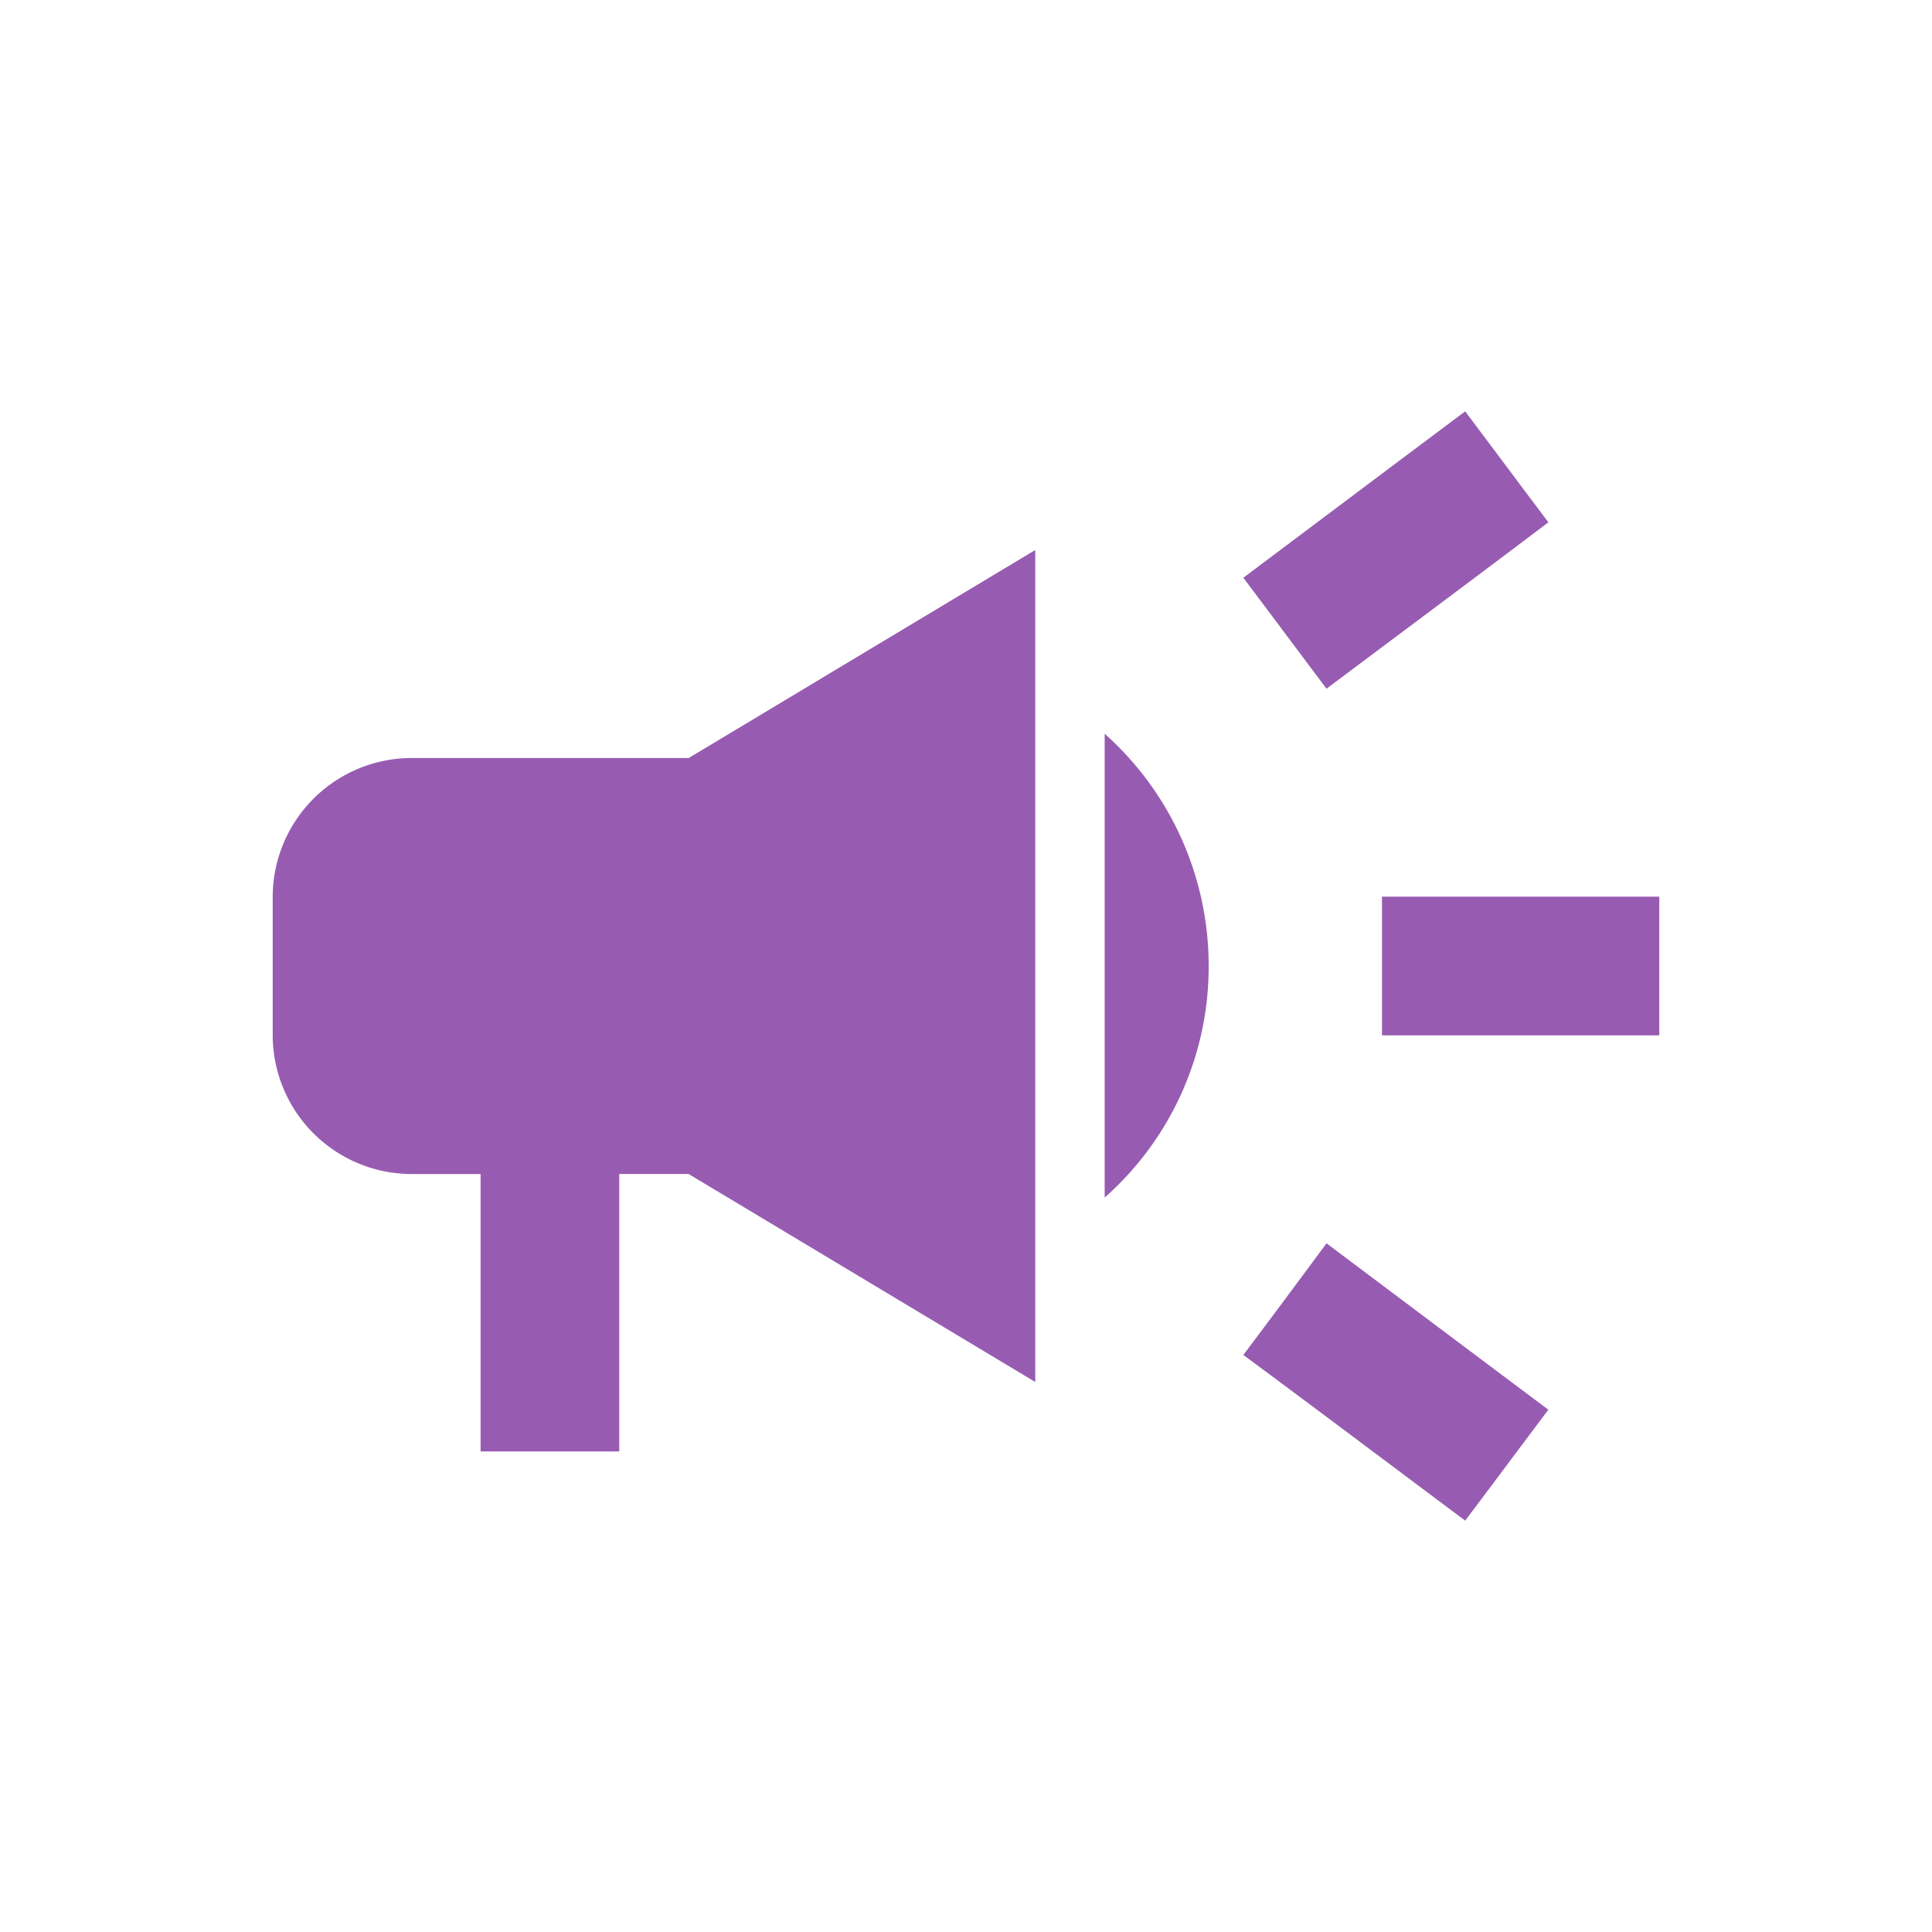 <svg id="b5ccefa9-63c9-458e-ac1d-2966c0a20a1f" data-name="Layer 2" xmlns="http://www.w3.org/2000/svg" viewBox="0 0 800 800"><defs><style>.\31 d52d9bb-0b3a-4122-bd0f-68f07a6214be{fill:#975cb1;}</style></defs><title>Reglas</title><path class="1d52d9bb-0b3a-4122-bd0f-68f07a6214be" d="M572.25,371.29v57.42H687.08V371.29H572.25ZM514.83,561.05c27.56,20.38,63.44,47.37,91.87,68.61,11.48-15.22,23-30.72,34.45-45.93-28.42-21.24-64.31-48.23-91.87-68.9C537.8,530.33,526.31,545.84,514.83,561.05ZM641.15,216.27c-11.48-15.22-23-30.72-34.45-45.93-28.42,21.24-64.31,48.23-91.87,68.9,11.48,15.22,23,30.72,34.45,45.93C576.84,264.5,612.73,237.8,641.15,216.27ZM170.34,313.88a57.58,57.58,0,0,0-57.42,57.42v57.42a57.58,57.58,0,0,0,57.42,57.42H199V601h57.42V486.12h28.71l143.54,86.12V227.75L285.17,313.88H170.34ZM500.48,400a128.61,128.61,0,0,0-43.06-96.17V495.88A127.53,127.53,0,0,0,500.48,400Z"/></svg>